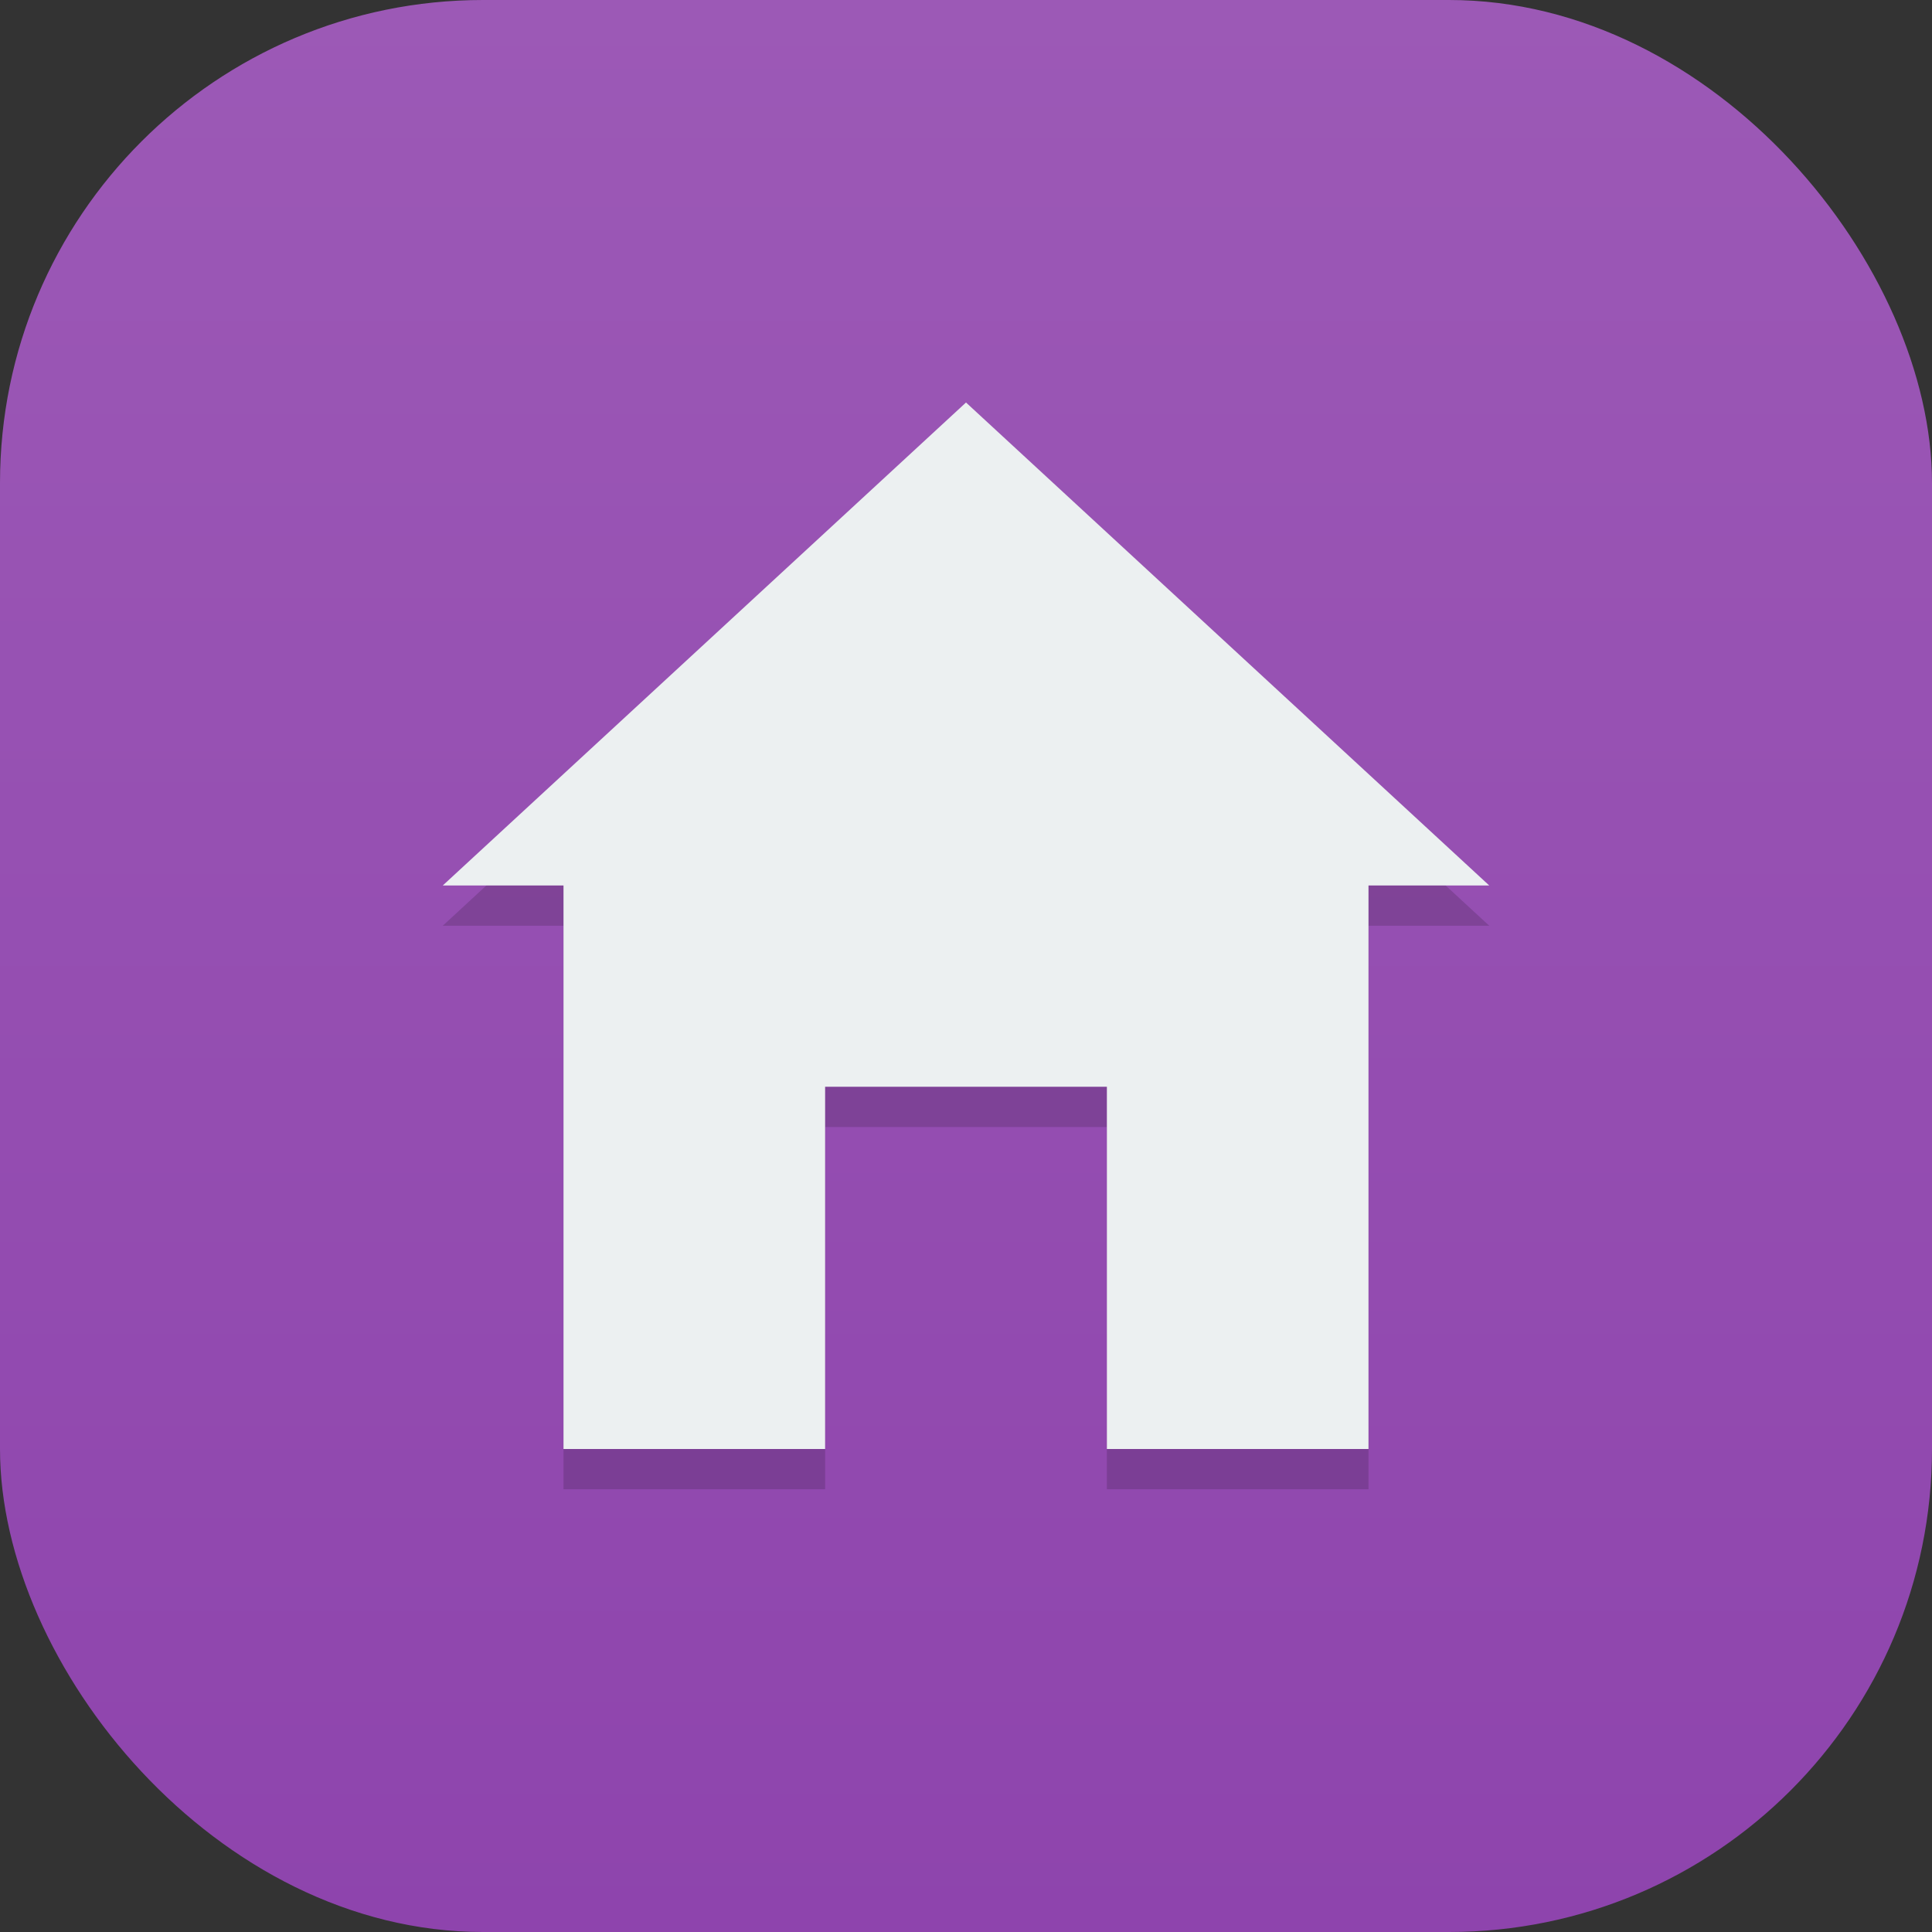 <svg xmlns="http://www.w3.org/2000/svg" xmlns:xlink="http://www.w3.org/1999/xlink" viewBox="0 0 48 48"><rect x="0" y="0" width="48" height="48" fill="#333333" stroke="none"/><defs><style>.cls-1{isolation:isolate;}.cls-2{fill:url(#linear-gradient);}.cls-3{opacity:0.15;mix-blend-mode:multiply;}.cls-4{fill:#ecf0f1;}</style><linearGradient id="linear-gradient" x1="24" x2="24" y2="48" gradientUnits="userSpaceOnUse"><stop offset="0" stop-color="#9c59b6"/><stop offset="1" stop-color="#8e44ad"/></linearGradient></defs><title>icon_home</title><g class="cls-1"><g id="Layer_1" data-name="Layer 1"><rect class="cls-2" width="48" height="48" rx="12" ry="12"/><g class="cls-3"><polygon points="37 23 34 23 34 37 27.5 37 27.5 28 20.5 28 20.5 37 14 37 14 23 11 23 24 11 37 23"/></g><polygon class="cls-4" points="37 22 34 22 34 36 27.5 36 27.5 27 20.5 27 20.5 36 14 36 14 22 11 22 24 10 37 22"/></g></g></svg>